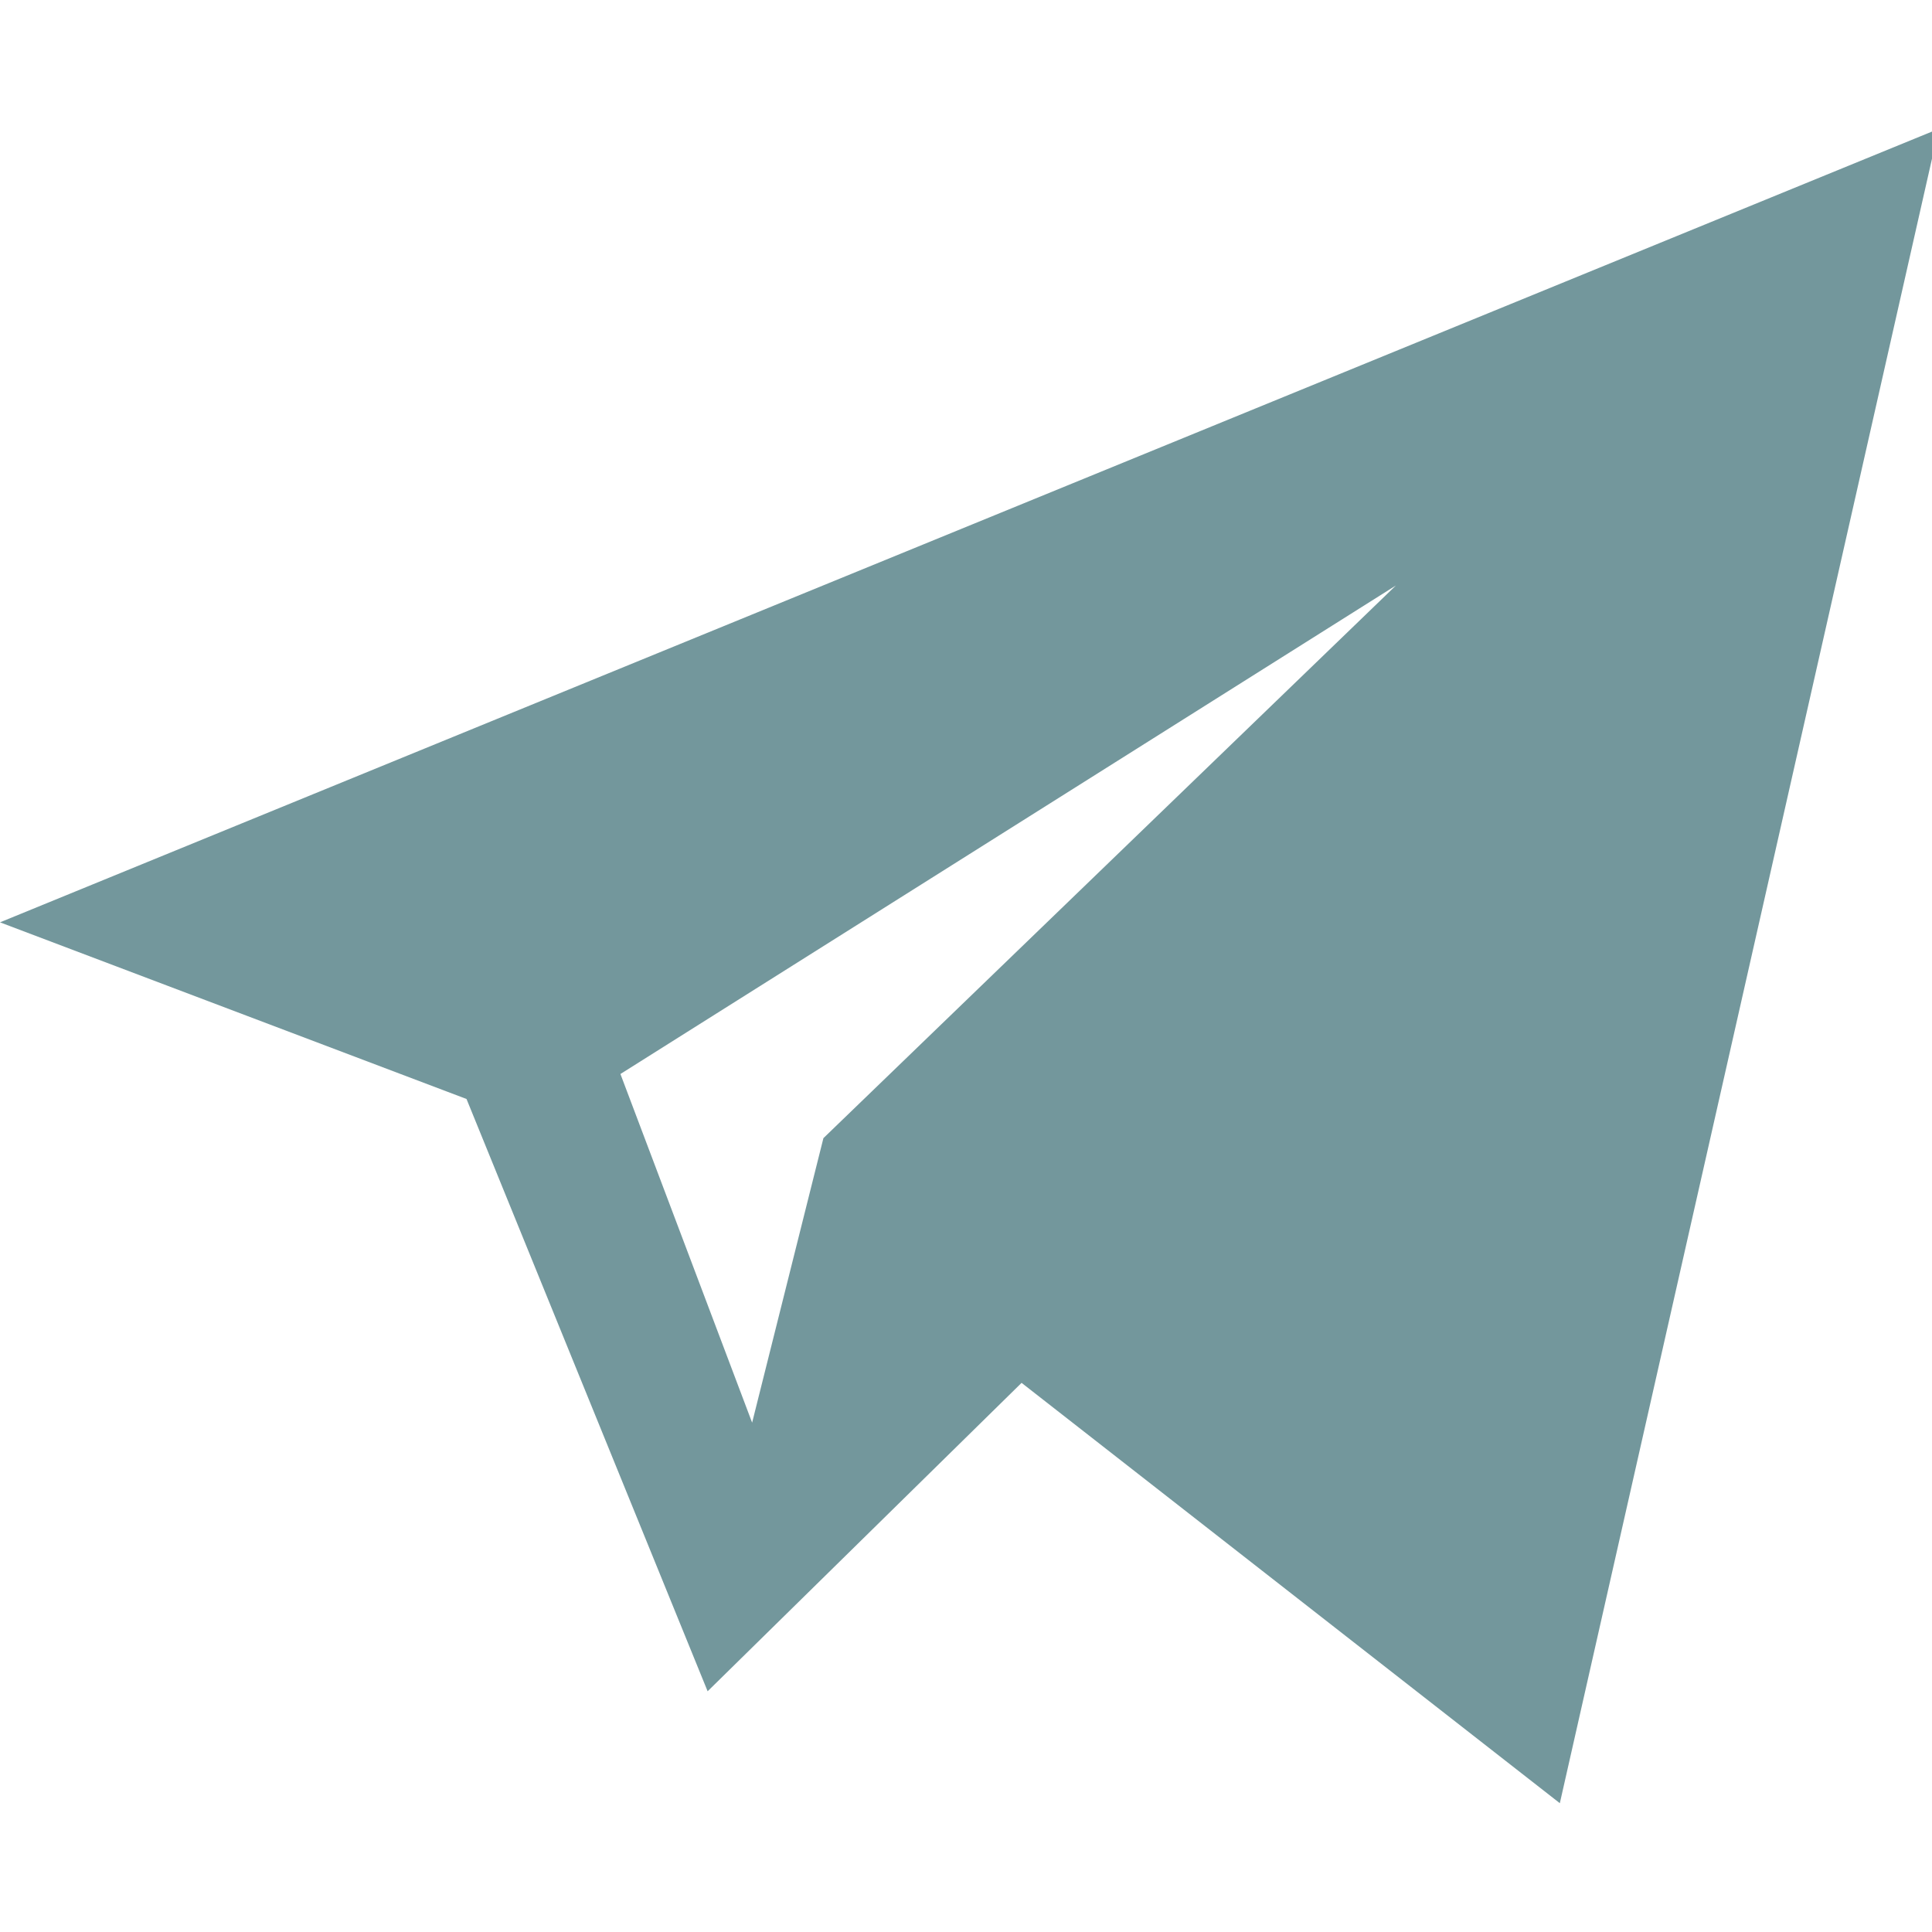 <svg width="30" height="30" viewBox="0 0 30 30" fill="none" xmlns="http://www.w3.org/2000/svg">
<g clip-path="url(#clip0)">
<path fill-rule="evenodd" clip-rule="evenodd" d="M10.988 26.262L7.244 17.065L0 14.322L30.105 2L24.221 28L15.863 21.473L10.988 26.262ZM12.786 17.673L21.676 9.091L9.634 16.677L11.679 22.091L12.786 17.673Z" fill="#73979C"/>
</g>
<defs>
<clipPath id="clip0">
<rect width="30" height="30" fill="white"/>
</clipPath>
</defs>
</svg>
